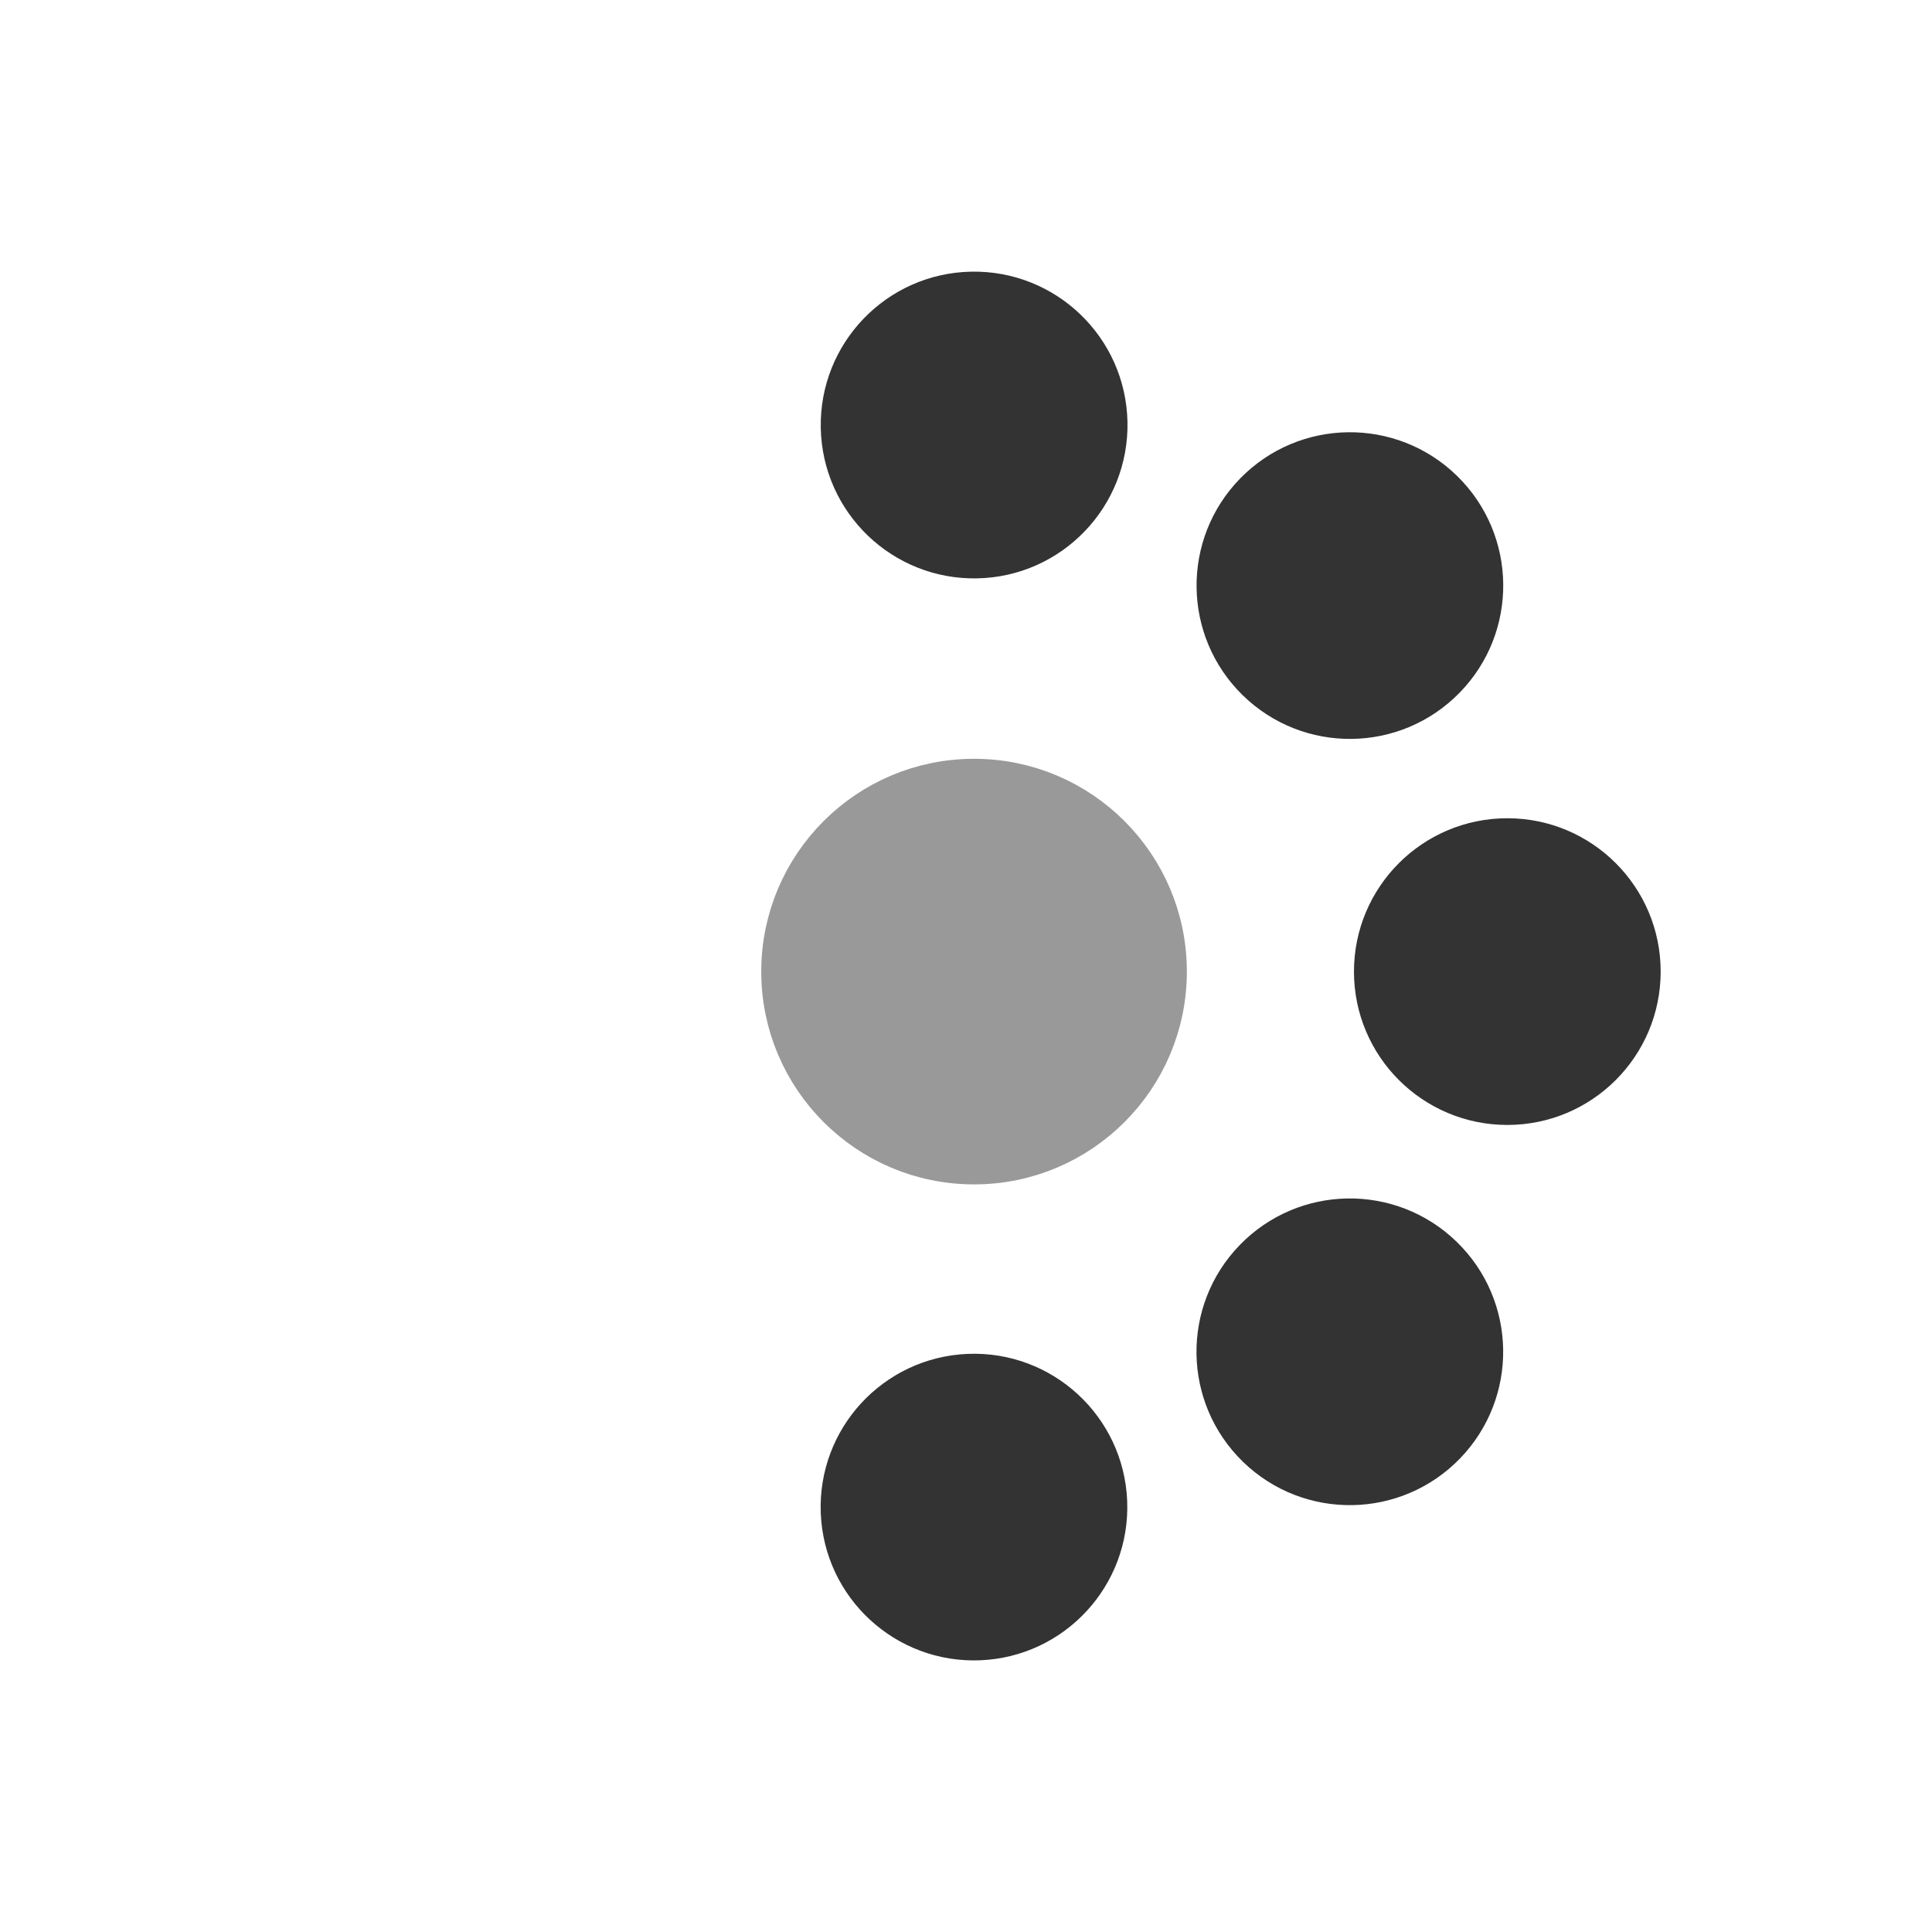 <?xml version="1.0" encoding="UTF-8" standalone="no"?>
<svg
   xmlns:dc="http://purl.org/dc/elements/1.1/"
   xmlns:cc="http://creativecommons.org/ns#"
   xmlns:rdf="http://www.w3.org/1999/02/22-rdf-syntax-ns#"
   xmlns:svg="http://www.w3.org/2000/svg"
   xmlns="http://www.w3.org/2000/svg"
   xmlns:sodipodi="http://sodipodi.sourceforge.net/DTD/sodipodi-0.dtd"
   xmlns:inkscape="http://www.inkscape.org/namespaces/inkscape"
   viewBox="0 0 48 48"
   id="svg2"
   version="1.1"
   inkscape:version="0.91 r"
   sodipodi:docname="shape8.svg">
  <sodipodi:namedview
     pagecolor="#ffffff"
     bordercolor="#666666"
     borderopacity="1"
     objecttolerance="10"
     gridtolerance="10"
     guidetolerance="10"
     inkscape:pageopacity="0"
     inkscape:pageshadow="2"
     inkscape:window-width="1231"
     inkscape:window-height="1000"
     id="namedview91"
     showgrid="false"
     showguides="true"
     inkscape:guide-bbox="true"
     inkscape:zoom="8.028154"
     inkscape:cx="1.248967"
     inkscape:cy="15.798592"
     inkscape:window-x="49"
     inkscape:window-y="24"
     inkscape:window-maximized="1"
     inkscape:current-layer="svg2"
     inkscape:snap-global="true" />
  <defs
     id="defs4">
    <linearGradient
       id="linearGradient3764"
       x1="1"
       x2="47"
       gradientUnits="userSpaceOnUse"
       gradientTransform="matrix(0,-1,1,0,-1.5e-6,48)">
      <stop
         stop-color="#efefef"
         stop-opacity="1"
         id="stop7" />
      <stop
         offset="1"
         stop-color="#f9f9f9"
         stop-opacity="1"
         id="stop9" />
    </linearGradient>
    <clipPath
       id="clipPath-084505435">
      <g
         transform="translate(0,-1004.362)"
         id="g12">
        <path
           d="m -24 13 c 0 1.105 -0.672 2 -1.5 2 -0.828 0 -1.5 -0.895 -1.5 -2 0 -1.105 0.672 -2 1.5 -2 0.828 0 1.5 0.895 1.5 2 z"
           transform="matrix(15.333,0,0,11.5,415,878.862)"
           fill="#1890d0"
           id="path14" />
      </g>
    </clipPath>
    <clipPath
       id="clipPath-096389266">
      <g
         transform="translate(0,-1004.362)"
         id="g17">
        <path
           d="m -24 13 c 0 1.105 -0.672 2 -1.5 2 -0.828 0 -1.5 -0.895 -1.5 -2 0 -1.105 0.672 -2 1.5 -2 0.828 0 1.5 0.895 1.5 2 z"
           transform="matrix(15.333,0,0,11.5,415,878.862)"
           fill="#1890d0"
           id="path19" />
      </g>
    </clipPath>
  </defs>
  <g
     id="g33" />
  <circle
     style="fill:#999999;fill-opacity:1;stroke:#999999;stroke-width:1.388;stroke-opacity:1"
     id="path3507"
     cx="24.2"
     cy="24.139"
     r="4.593" />
  <circle
     r="3.31"
     cy="24.139"
     cx="37.449"
     id="circle4321"
     style="fill:#333333;stroke:#333333;stroke-opacity:1"
     inkscape:transform-center-x="-13.447913"
     inkscape:transform-center-y="0.31274215" />
  <circle
     inkscape:transform-center-y="-9.3929803"
     inkscape:transform-center-x="-9.6289189"
     style="fill:#333333;fill-opacity:1;stroke:#333333;stroke-opacity:1"
     id="circle4357"
     cx="13.043"
     cy="34.155"
     r="3.31"
     transform="matrix(0.699,-0.715,0.715,0.699,0,0)" />
  <circle
     transform="matrix(-0.02,-1,1,-0.02,0,0)"
     r="3.31"
     cy="23.981"
     cx="-11.039"
     id="circle4359"
     style="fill:#333333;fill-opacity:1;stroke:#333333;stroke-opacity:1"
     inkscape:transform-center-x="-0.039595386"
     inkscape:transform-center-y="-13.45149" />
  <circle
     transform="matrix(0.041,0.999,-0.999,0.041,0,0)"
     r="3.31"
     cy="-22.646"
     cx="38.41"
     id="circle4367"
     style="fill:#333333;fill-opacity:1;stroke:#333333;stroke-opacity:1"
     inkscape:transform-center-x="-0.23808869"
     inkscape:transform-center-y="13.44944" />
  <circle
     inkscape:transform-center-y="9.5853718"
     inkscape:transform-center-x="-9.4374107"
     style="fill:#333333;fill-opacity:1;stroke:#333333;stroke-opacity:1"
     id="circle4369"
     cx="47.457"
     cy="0.773"
     r="3.31"
     transform="matrix(0.718,0.696,-0.696,0.718,0,0)" />
</svg>
